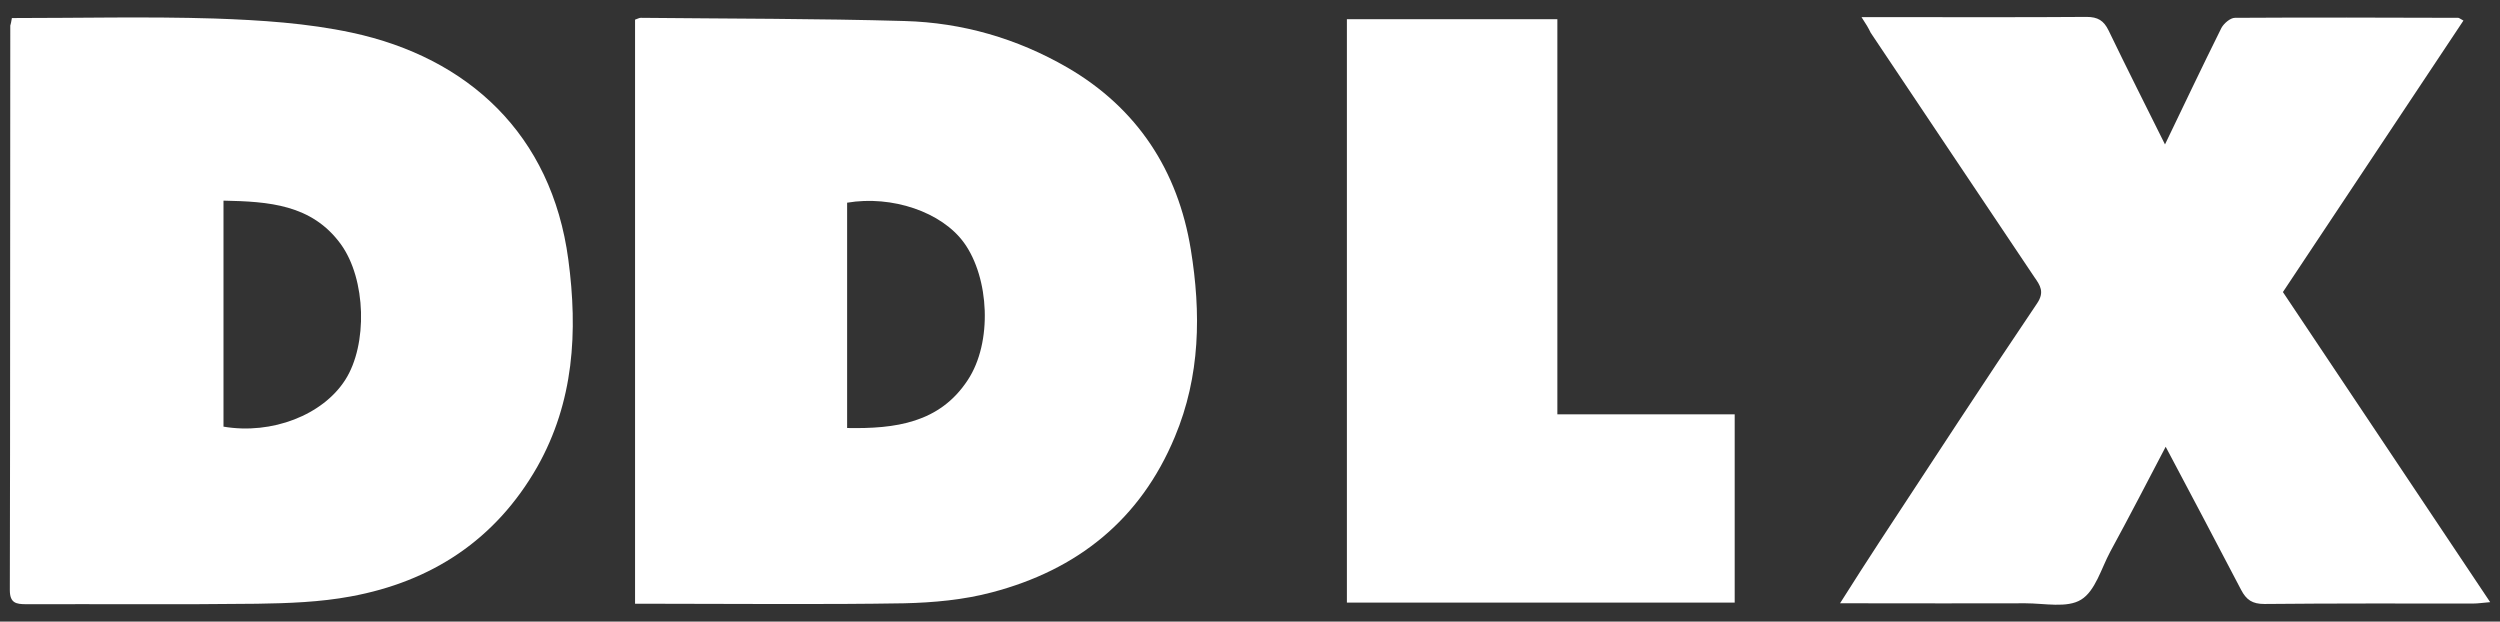 <?xml version="1.0" encoding="utf-8"?>
<!-- Generator: Adobe Illustrator 19.0.0, SVG Export Plug-In . SVG Version: 6.00 Build 0)  -->
<svg version="1.1" id="Camada_1" xmlns="http://www.w3.org/2000/svg" xmlns:xlink="http://www.w3.org/1999/xlink" x="0px" y="0px"
	 viewBox="67 145 1094 272" style="enable-background:new 67 145 1094 272;" xml:space="preserve">
<rect x="67" y="145" width="1094" height="272" fill="#333333" stroke="none"/>
<style type="text/css">
	.st0{fill:#FFFFFF;}
</style>
<g>
	<path class="st0" d="M344.9,409.2c0-86,0-170.8,0-255.6c1.2-0.4,1.8-0.8,2.5-0.8c38.5,0.4,77.1,0.3,115.5,1.4
		c25.2,0.7,49.1,7.6,71.1,20.3c30.7,17.8,48.5,45.2,54.1,79.7c4.5,27.7,4.2,55.3-7,82c-15.1,36.3-42.7,58.2-80,68
		c-12.4,3.3-25.6,4.5-38.4,4.8c-35.9,0.6-71.9,0.2-107.8,0.2C351.9,409.2,348.7,409.2,344.9,409.2z M437.7,332.3
		c21.1,0.4,40.5-2.2,52.8-21c10.9-16.5,9.4-44.7-1.6-60c-9.8-13.6-31.6-20.9-51.2-17.6C437.7,266.4,437.7,299,437.7,332.3z"/>
	<path class="st0" d="M72.2,152.9c29.8,0,59.2-0.7,88.6,0.2c20.2,0.7,40.6,2,60.2,6.2c50.8,10.9,87.4,44.4,94.7,99.3
		c4.2,31.5,2.5,62.2-13.6,90.7c-18.2,31.9-46.2,50.2-81.6,56.7c-13.4,2.5-27.4,3-41.1,3.2c-33.6,0.4-67.2,0.1-100.9,0.2
		c-4.5,0-7.2-0.5-7.2-6.2c0.2-82.4,0.1-164.7,0.2-247C71.7,155.5,71.9,154.8,72.2,152.9z M164.8,331.7c21.2,3.6,43.5-5.1,53.3-20.5
		c9.8-15.3,9.2-44-2-59.4c-12.7-17.4-31.6-18.6-51.3-19C164.8,266.4,164.8,299,164.8,331.7z"/>
	<path class="st0" d="M881.6,152.5c6,0,10.9,0,15.7,0c27.6,0,55.2,0.1,82.8-0.1c4.9,0,7.5,1.6,9.6,5.9c8.2,17,16.7,33.8,24.7,49.9
		c7.8-16.2,16.1-33.7,24.7-51c1.1-2,3.9-4.4,5.9-4.4c32.5-0.2,65.2-0.1,97.7,0c0.4,0,0.8,0.4,2.3,1.2c-26.3,39.6-52.6,79.1-79,118.8
		c30.1,45,60,89.8,90.7,135.7c-3.5,0.3-5.4,0.6-7.3,0.6c-30.5,0-60.9-0.1-91.5,0.2c-5.3,0-7.9-1.8-10.2-6.2
		c-11-21.1-22.2-42.2-33-62.6c-7.7,14.7-15.8,30.4-24.3,46c-3.9,7.3-6.5,17.1-12.7,20.9c-6.1,3.8-16.1,1.6-24.3,1.6
		c-24,0.1-47.9,0-71.9,0c-2.5,0-5.1,0-9.3,0c6.3-9.9,11.8-18.6,17.4-27.1c22.8-34.7,45.5-69.6,68.8-104.1c3.4-5,1.4-7.9-1.2-11.6
		c-23.9-35.6-47.7-71.2-71.6-106.9C884.7,157.4,883.6,155.5,881.6,152.5z"/>
	<path class="st0" d="M748.5,153.4c0,57.8,0,114.8,0,172.9c25.9,0,51.4,0,77.6,0c0,28,0,54.9,0,82.4c-56.5,0-112.9,0-169.7,0
		c0-85.1,0-170.1,0-255.3C687.1,153.4,717.6,153.4,748.5,153.4z"/>
</g>
</svg>
